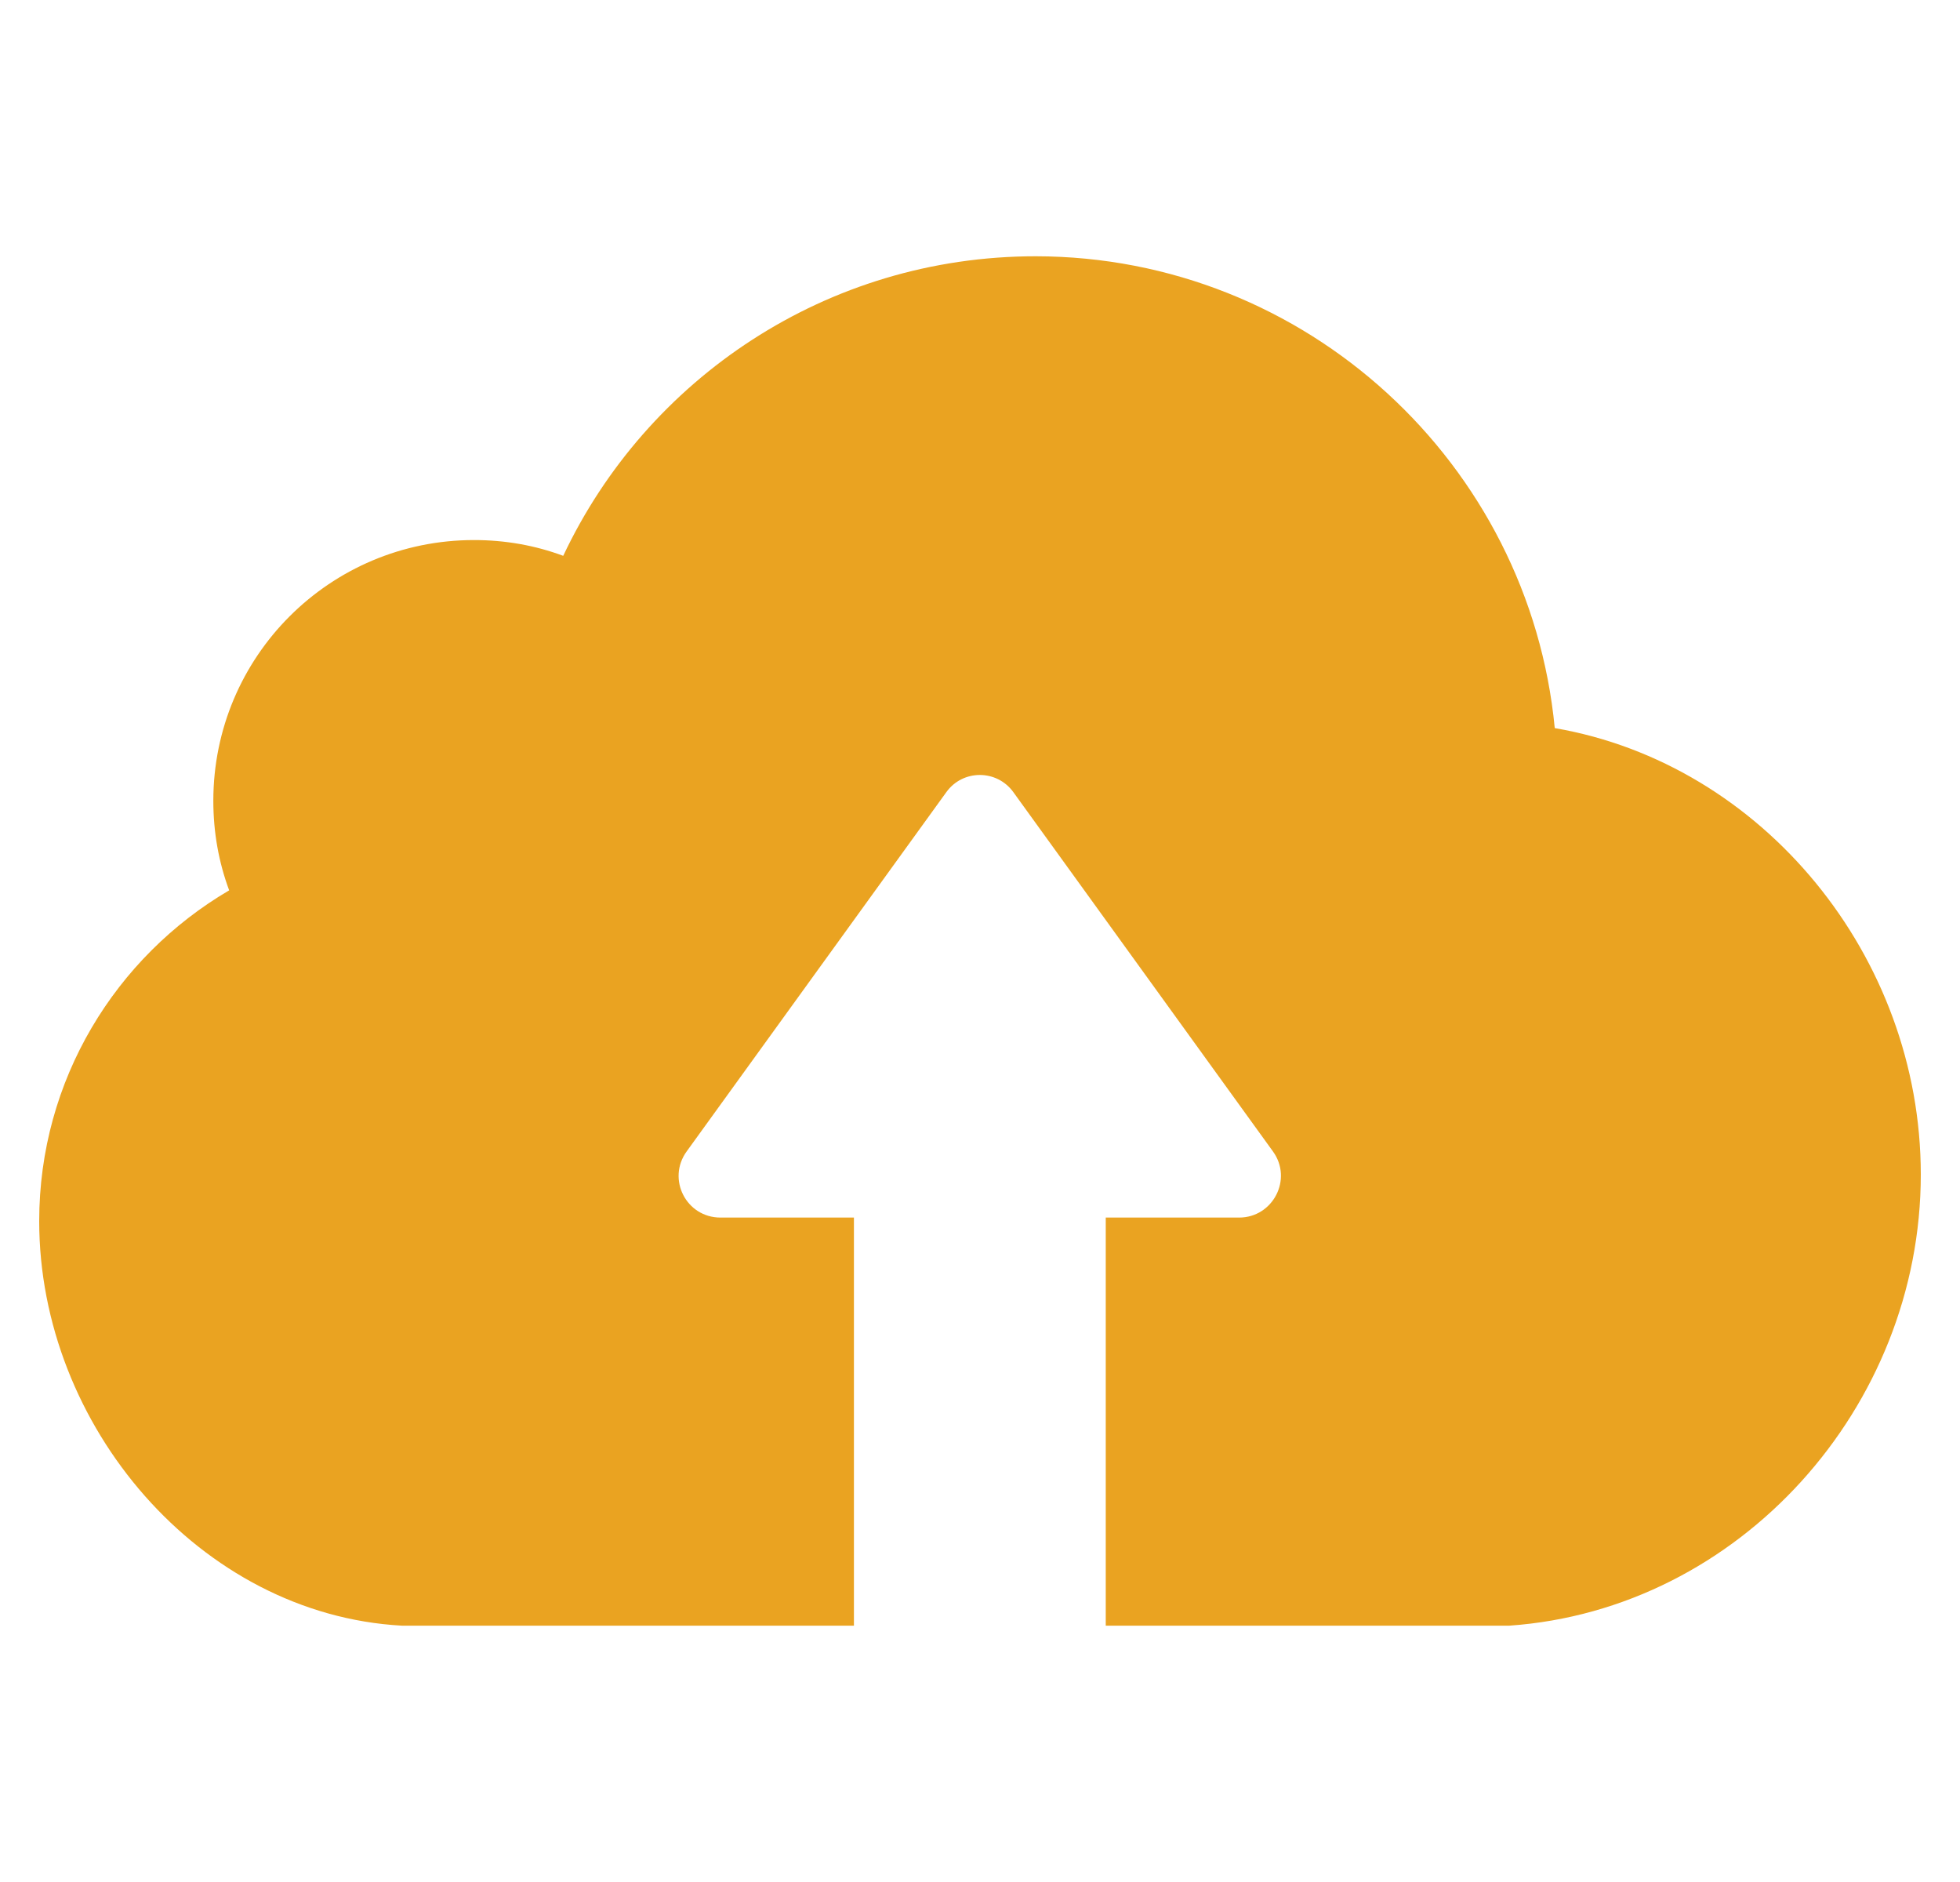 <svg width="25" height="24" viewBox="0 0 25 24" fill="none" xmlns="http://www.w3.org/2000/svg">
<g id="Capa_1" clip-path="url(#clip0_3295_274405)">
<g id="Group">
<g id="Group_2">
<path id="Vector" d="M19.253 20.731H15.374H14.329H14.104V15.527H15.805C16.237 15.527 16.492 15.037 16.237 14.684L12.927 10.104C12.716 9.809 12.279 9.809 12.069 10.104L8.758 14.684C8.503 15.037 8.753 15.527 9.19 15.527H10.892V20.731H10.666H9.621H5.124C2.55 20.588 0.5 18.18 0.5 15.572C0.5 13.772 1.476 12.203 2.923 11.354C2.79 10.996 2.721 10.614 2.721 10.212C2.721 8.373 4.207 6.887 6.046 6.887C6.444 6.887 6.826 6.955 7.184 7.088C8.248 4.832 10.543 3.268 13.211 3.268C16.663 3.272 19.508 5.916 19.831 9.285C22.485 9.741 24.5 12.198 24.5 14.978C24.5 17.95 22.185 20.525 19.253 20.731Z" fill="#EAA321"/>
</g>
</g>
</g>
<defs>
<clipPath id="clip0_3295_274405">
<rect width="24" height="24" fill="white" transform="translate(0.5)"/>
</clipPath>
</defs>
</svg>
